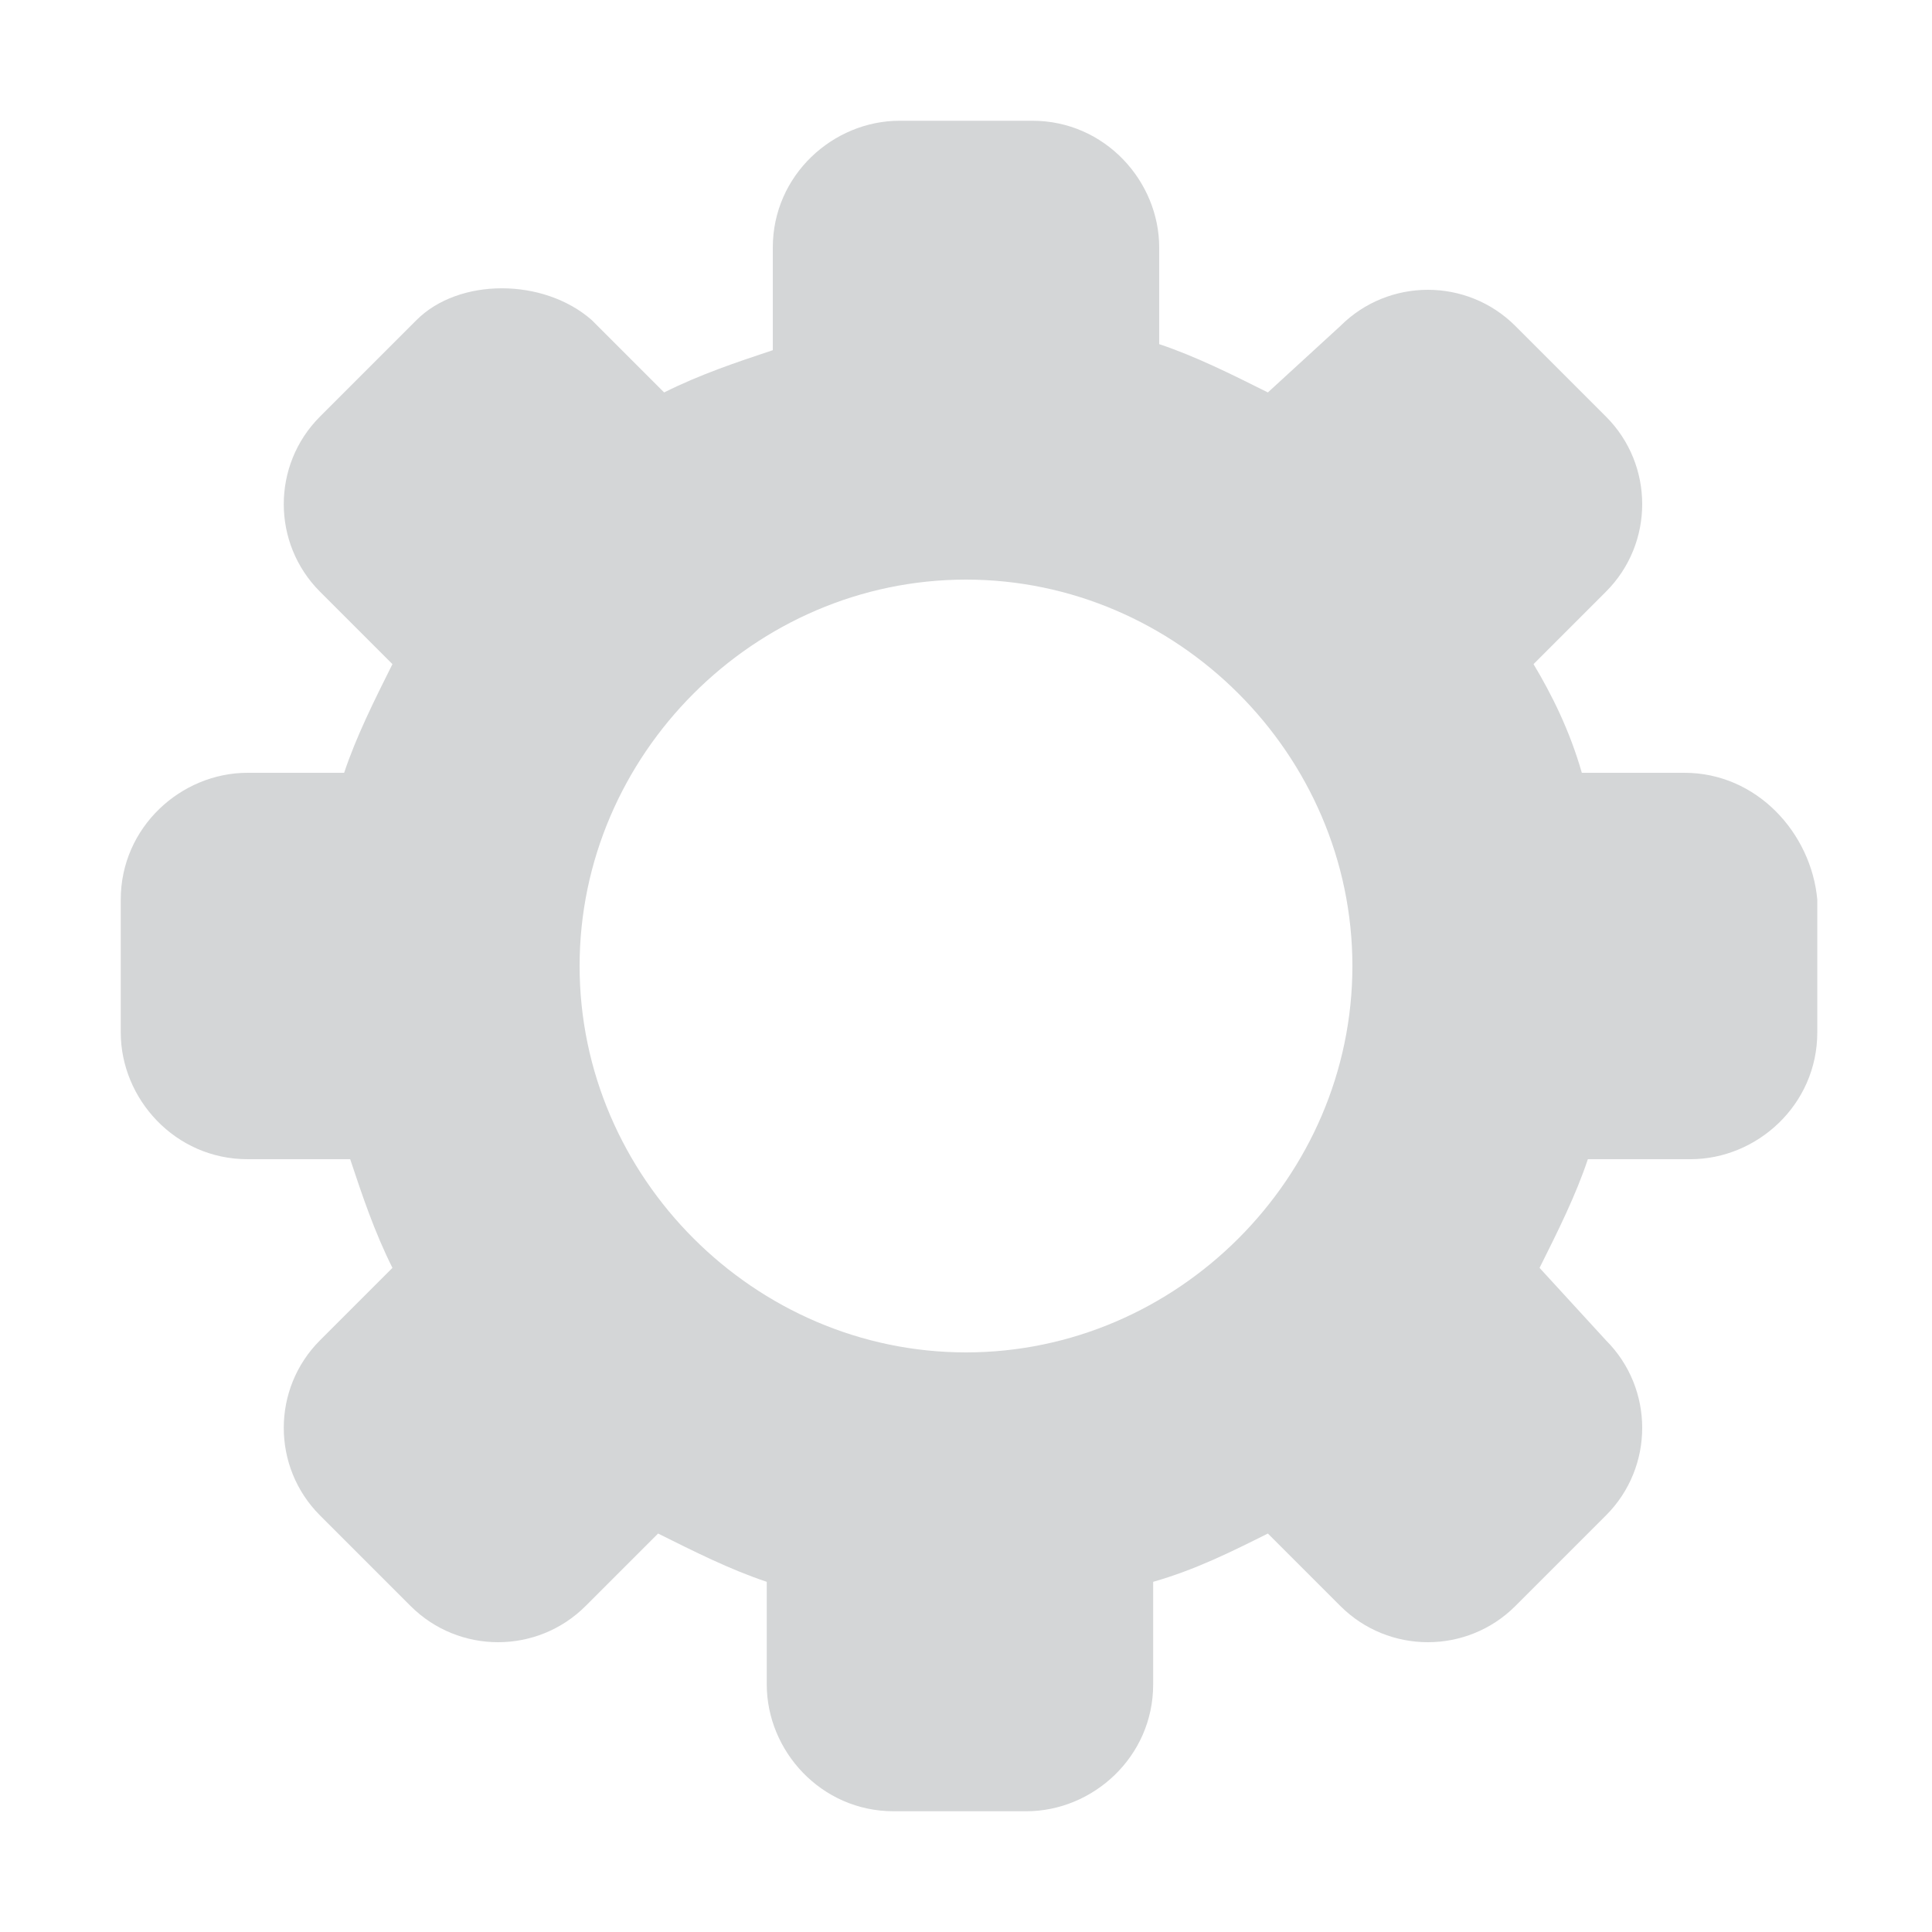 <?xml version="1.0" encoding="utf-8"?>
<!-- Generator: Adobe Illustrator 21.0.0, SVG Export Plug-In . SVG Version: 6.00 Build 0)  -->
<svg version="1.1" id="raf-icon-settings-solid" xmlns="http://www.w3.org/2000/svg" xmlns:xlink="http://www.w3.org/1999/xlink"
	 x="0px" y="0px" viewBox="0 0 32 32" style="enable-background:new 0 0 32 32;" xml:space="preserve">
<style type="text/css">
	.st0{fill:#D4D6D7;}
</style>
<path class="st0" d="M27.9,12.8h-1.7c-0.2-0.7-0.5-1.3-0.8-1.8l1.2-1.2c0.8-0.8,0.8-2.1,0-2.9l-1.5-1.5c-0.8-0.8-2.1-0.8-2.9,0
	L21,6.5c-0.6-0.3-1.2-0.6-1.8-0.8V4.1c0-1.1-0.9-2.1-2.1-2.1h-2.2c-1.1,0-2.1,0.9-2.1,2.1v1.7C12.2,6,11.6,6.2,11,6.5L9.8,5.3
	C9,4.6,7.6,4.6,6.9,5.3L5.3,6.9C4.5,7.7,4.5,9,5.3,9.8L6.5,11c-0.3,0.6-0.6,1.2-0.8,1.8H4.1c-1.1,0-2.1,0.9-2.1,2.1v2.2
	c0,1.1,0.9,2.1,2.1,2.1h1.7C6,19.8,6.2,20.4,6.5,21l-1.2,1.2c-0.8,0.8-0.8,2.1,0,2.9l1.5,1.5c0.8,0.8,2.1,0.8,2.9,0l1.2-1.2
	c0.6,0.3,1.2,0.6,1.8,0.8v1.7c0,1.1,0.9,2.1,2.1,2.1h2.2c1.1,0,2.1-0.9,2.1-2.1v-1.7c0.7-0.2,1.3-0.5,1.9-0.8l1.2,1.2
	c0.8,0.8,2.1,0.8,2.9,0l1.5-1.5c0.8-0.8,0.8-2.1,0-2.9L25.5,21c0.3-0.6,0.6-1.2,0.8-1.8h1.7c1.1,0,2.1-0.9,2.1-2.1v-2.2
	C30,13.8,29.1,12.8,27.9,12.8z M16,22.4c-3.5,0-6.4-2.9-6.4-6.4s2.9-6.4,6.4-6.4s6.4,2.9,6.4,6.4S19.5,22.4,16,22.4z"/>
</svg>
